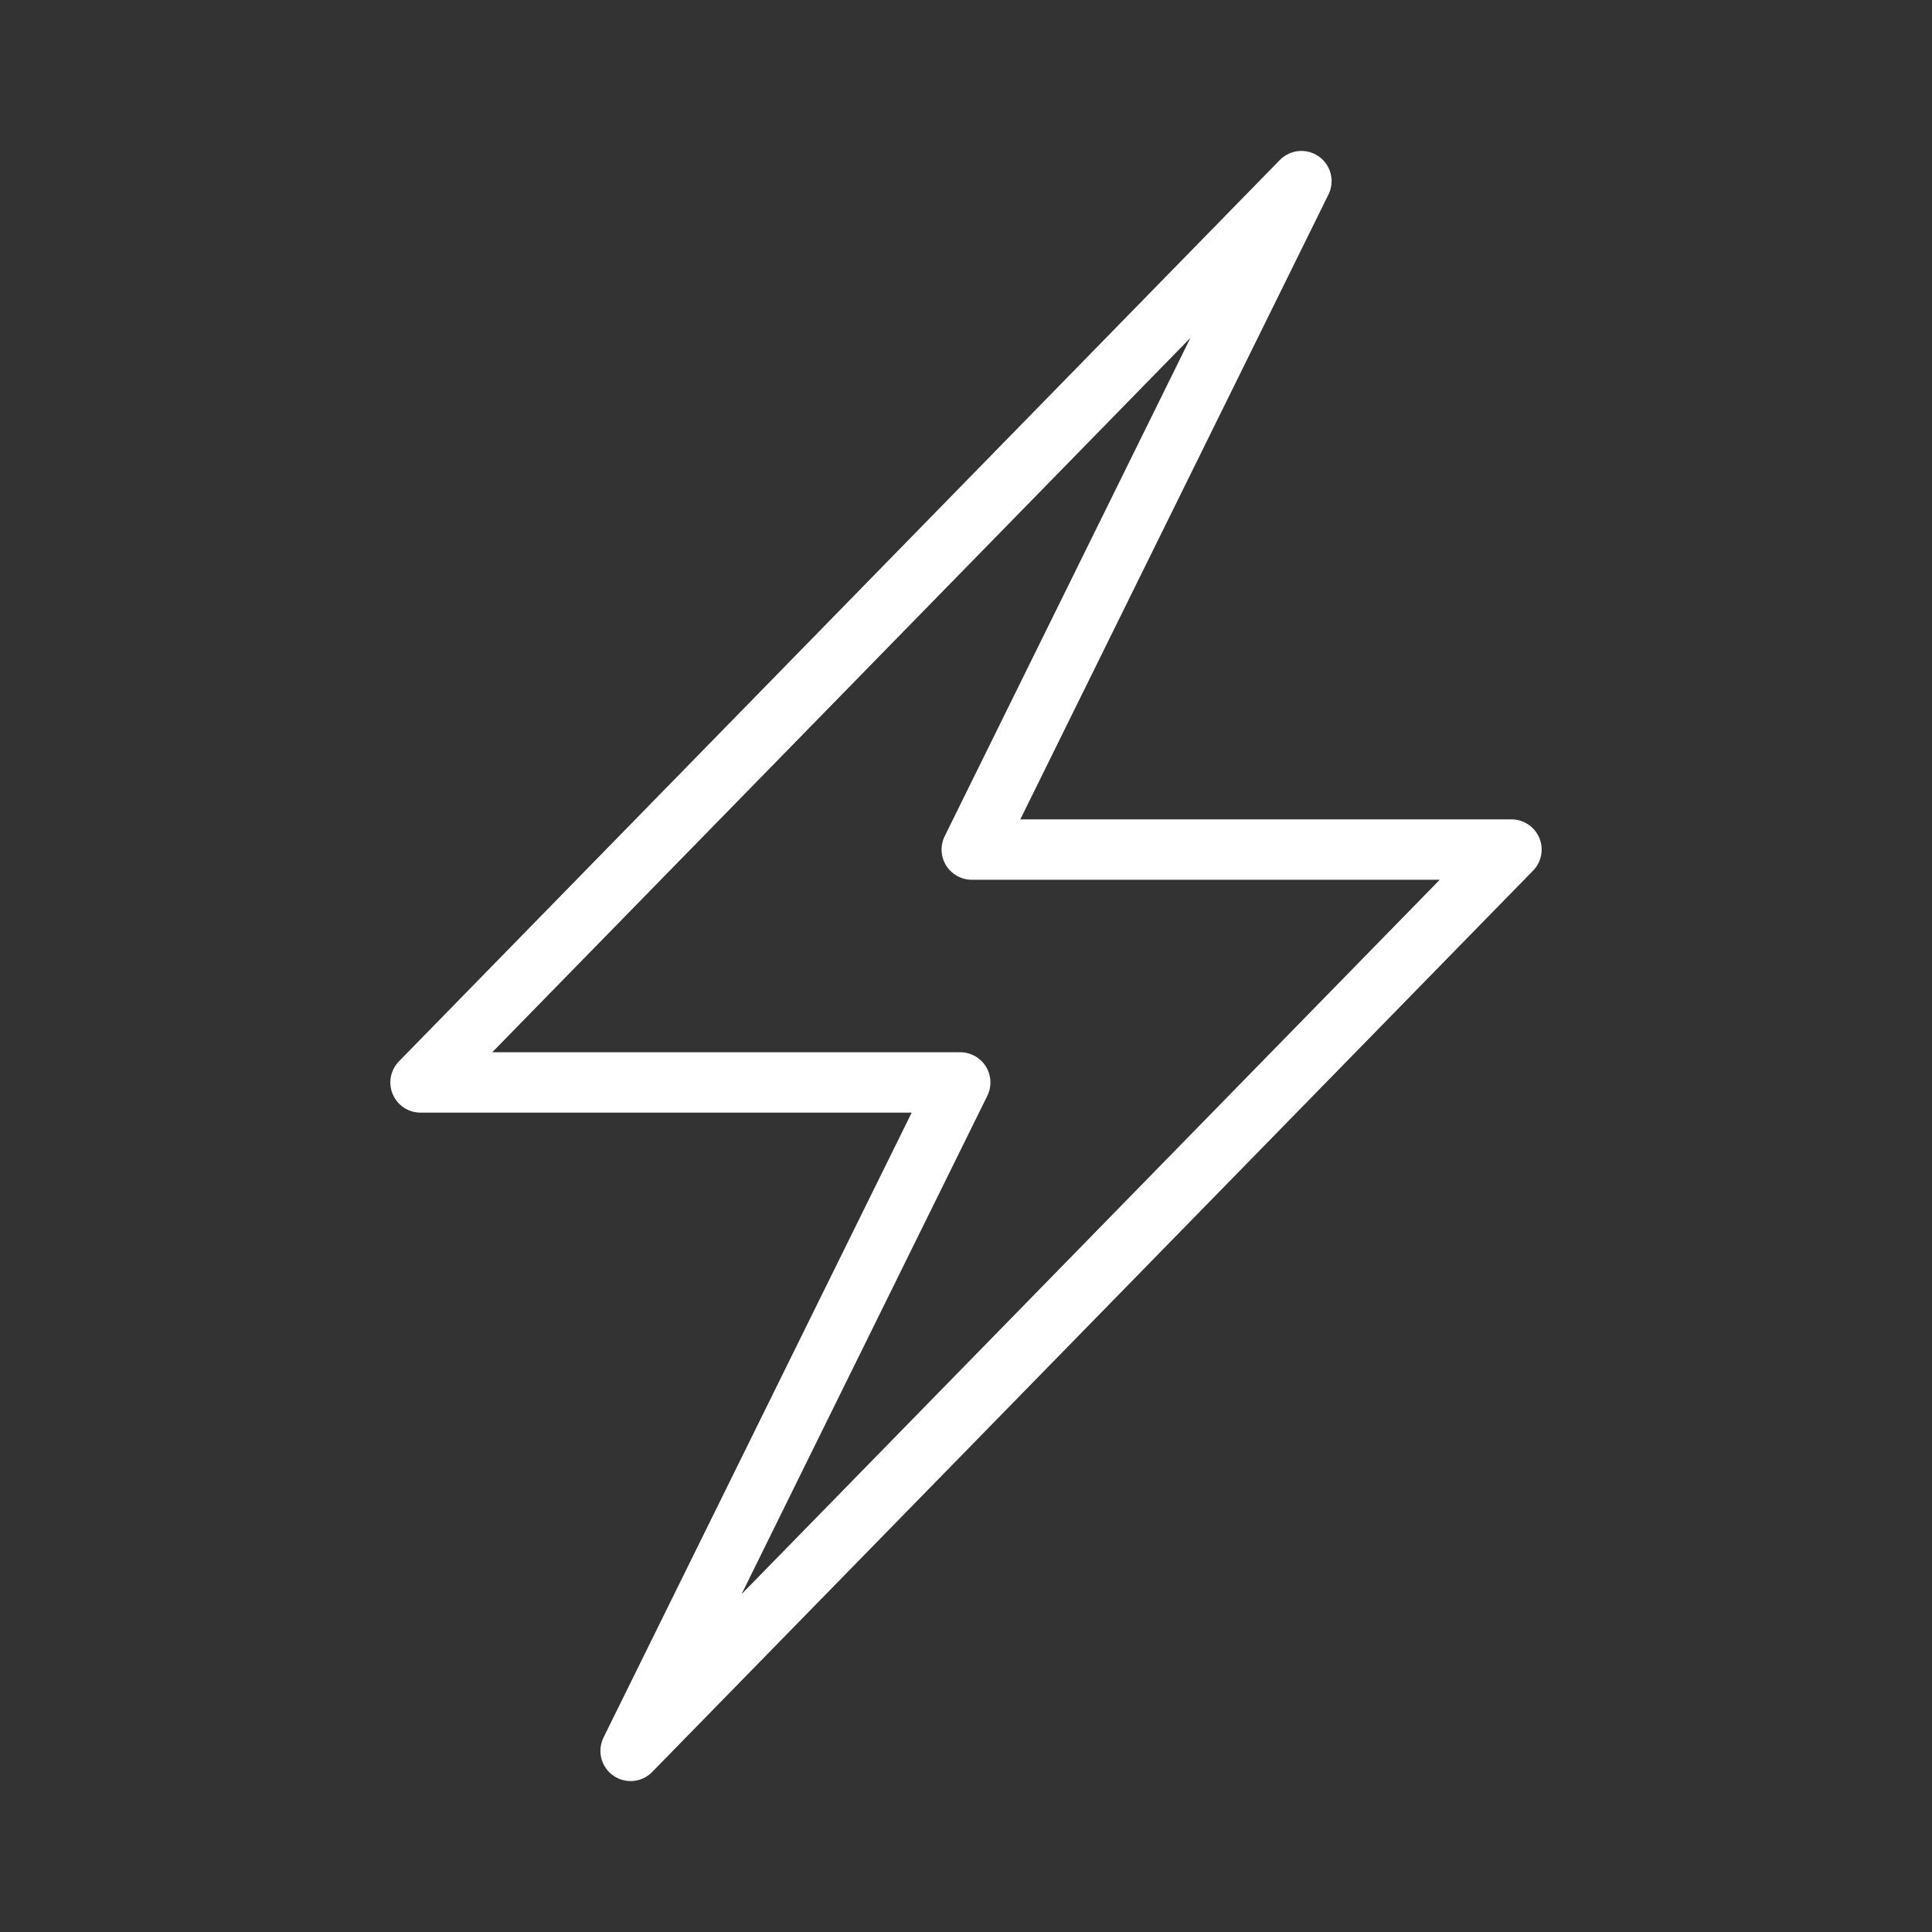 <ns0:svg xmlns:ns0="http://www.w3.org/2000/svg" viewBox="0 0 48 48" style="stroke-width:1.5px"><ns0:rect x="0" y="0" width="48" height="48" fill="#333333" stroke="none"/><ns0:defs style="stroke-width:1.5px"><ns0:style style="stroke-width:1.5px">.a{fill:none;stroke:#fff;stroke-linecap:round;stroke-linejoin:round;}</ns0:style></ns0:defs><ns0:polygon class="a" points="23.857 26.893 10.448 26.893 32.333 4.5 24.143 21.107 37.552 21.107 15.667 43.5 23.857 26.893" style="stroke-width:1.5px" /></ns0:svg>